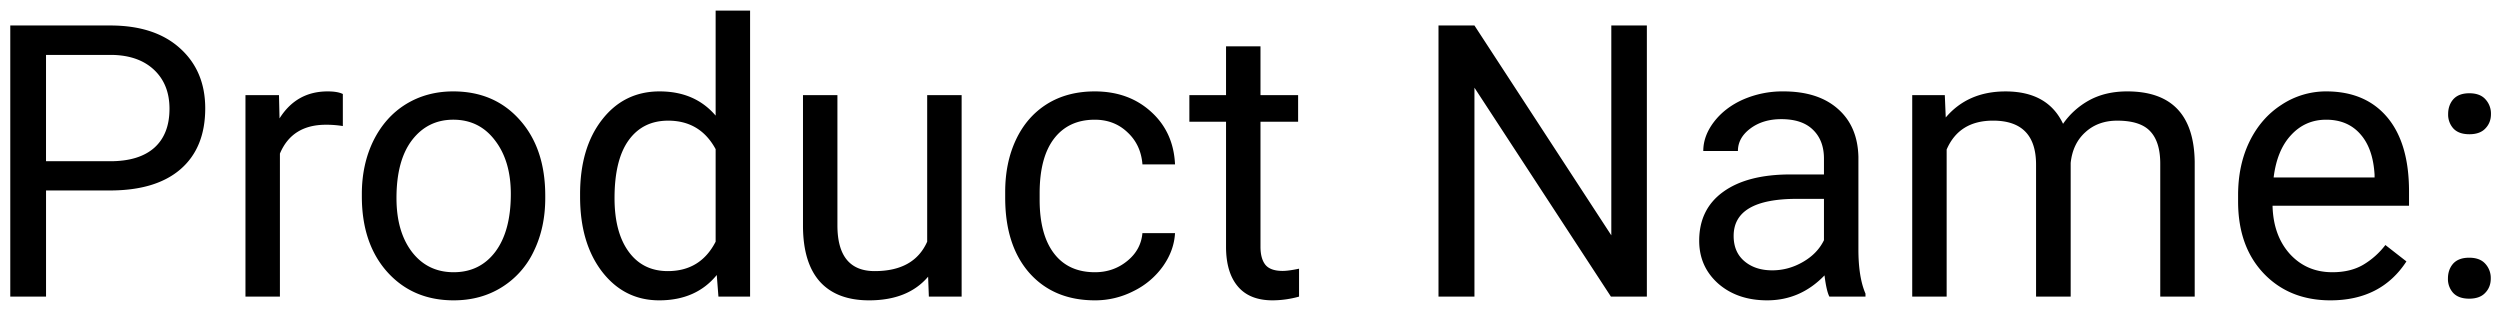 <svg width="118" height="15" viewBox="0 0 118 15" fill="none" xmlns="http://www.w3.org/2000/svg"><path d="M2.173 8.99V14H.485V1.203h4.72c1.4 0 2.496.358 3.287 1.072.797.715 1.195 1.662 1.195 2.84 0 1.241-.39 2.2-1.168 2.873-.774.668-1.884 1.002-3.332 1.002H2.174zm0-1.38h3.032c.902 0 1.594-.21 2.074-.632C7.76 6.55 8 5.935 8 5.132c0-.762-.24-1.371-.72-1.828-.481-.457-1.14-.695-1.978-.712h-3.13V7.61zm14.01-1.66a4.872 4.872 0 00-.8-.062c-1.067 0-1.79.454-2.171 1.362V14h-1.626V4.49h1.582l.026 1.099c.533-.85 1.29-1.275 2.268-1.275.316 0 .557.041.72.123V5.95zm.896 3.207c0-.931.182-1.77.545-2.513.37-.745.879-1.319 1.53-1.723.656-.404 1.403-.607 2.24-.607 1.296 0 2.341.449 3.138 1.345.803.897 1.204 2.09 1.204 3.577v.115c0 .925-.178 1.757-.536 2.496a4.005 4.005 0 01-1.52 1.713c-.657.41-1.412.616-2.268.616-1.289 0-2.335-.449-3.138-1.345-.797-.896-1.195-2.083-1.195-3.56v-.114zm1.635.194c0 1.054.243 1.901.73 2.54.492.638 1.148.958 1.968.958.826 0 1.483-.323 1.969-.967.486-.65.73-1.559.73-2.725 0-1.043-.25-1.886-.748-2.531-.492-.65-1.148-.976-1.968-.976-.803 0-1.45.32-1.943.958-.492.64-.738 1.553-.738 2.743zm8.666-.185c0-1.459.346-2.63 1.037-3.516.691-.89 1.597-1.336 2.716-1.336 1.113 0 1.995.381 2.645 1.143V.5h1.626V14H33.91l-.079-1.02c-.65.797-1.556 1.196-2.716 1.196-1.101 0-2-.451-2.698-1.354-.691-.902-1.037-2.08-1.037-3.533v-.123zm1.626.185c0 1.078.223 1.921.668 2.53.445.61 1.06.915 1.846.915 1.03 0 1.784-.463 2.258-1.389V7.04c-.486-.896-1.233-1.345-2.24-1.345-.798 0-1.419.308-1.864.923-.445.615-.668 1.527-.668 2.734zm14.8 3.709c-.632.744-1.56 1.116-2.785 1.116-1.014 0-1.788-.293-2.32-.88-.528-.59-.795-1.464-.8-2.618V4.49h1.625v6.144c0 1.441.586 2.162 1.758 2.162 1.242 0 2.069-.463 2.479-1.389V4.49h1.626V14h-1.547l-.035-.94zm7.876-.211c.58 0 1.087-.176 1.52-.528.434-.351.674-.79.72-1.318h1.539c-.03.545-.217 1.063-.563 1.556a3.696 3.696 0 01-1.388 1.177 3.968 3.968 0 01-1.828.44c-1.295 0-2.327-.43-3.094-1.292-.762-.867-1.143-2.051-1.143-3.551v-.272c0-.926.17-1.75.51-2.47.34-.72.826-1.28 1.46-1.679.638-.398 1.39-.598 2.258-.598 1.066 0 1.951.32 2.654.958.71.64 1.087 1.468 1.134 2.488h-1.538c-.047-.615-.281-1.12-.703-1.512-.416-.398-.932-.598-1.547-.598-.826 0-1.468.3-1.925.897-.451.592-.677 1.45-.677 2.575v.308c0 1.095.226 1.94.677 2.53.451.593 1.096.889 1.934.889zm7.813-10.662V4.49h1.776v1.257h-1.776v5.898c0 .38.08.668.237.86.159.188.428.282.809.282.188 0 .445-.035.774-.105V14a4.714 4.714 0 01-1.249.176c-.726 0-1.274-.22-1.643-.66-.37-.439-.554-1.063-.554-1.871V5.747h-1.731V4.49h1.731V2.187h1.626zM77.732 14h-1.696l-6.442-9.861V14h-1.697V1.203h1.697l6.46 9.905V1.203h1.678V14zm8.614 0c-.094-.188-.17-.521-.229-1.002-.756.785-1.658 1.178-2.707 1.178-.937 0-1.708-.264-2.311-.791-.598-.533-.897-1.207-.897-2.022 0-.99.375-1.758 1.125-2.302.756-.551 1.817-.827 3.182-.827h1.582v-.747c0-.568-.17-1.02-.51-1.353-.34-.34-.84-.51-1.503-.51-.58 0-1.066.147-1.459.44-.392.292-.589.647-.589 1.063h-1.635c0-.475.168-.932.502-1.371.34-.445.796-.797 1.37-1.055a4.643 4.643 0 011.908-.387c1.096 0 1.954.276 2.575.827.621.545.943 1.297.967 2.258v4.377c0 .873.111 1.568.334 2.083V14h-1.705zm-2.699-1.24c.51 0 .994-.131 1.45-.395.458-.263.789-.606.994-1.028V9.386h-1.275c-1.992 0-2.988.583-2.988 1.749 0 .51.17.908.51 1.195.34.287.776.43 1.31.43zm8.148-8.27l.044 1.055c.697-.82 1.638-1.23 2.821-1.23 1.33 0 2.236.51 2.716 1.529a3.615 3.615 0 011.23-1.108c.51-.28 1.11-.422 1.802-.422 2.086 0 3.147 1.105 3.182 3.314V14h-1.626V7.725c0-.68-.155-1.187-.466-1.52-.31-.34-.832-.51-1.564-.51-.604 0-1.105.181-1.503.544-.399.358-.63.841-.695 1.45V14h-1.634V7.769c0-1.383-.677-2.075-2.03-2.075-1.067 0-1.797.454-2.19 1.363V14h-1.625V4.49h1.538zm18.202 9.686c-1.289 0-2.338-.422-3.146-1.266-.809-.85-1.213-1.983-1.213-3.401V9.21c0-.943.178-1.784.536-2.523.363-.744.867-1.324 1.512-1.74a3.8 3.8 0 012.109-.633c1.236 0 2.197.408 2.883 1.222.685.815 1.028 1.98 1.028 3.498v.677h-6.442c.023.937.296 1.696.817 2.276.527.575 1.195.862 2.004.862.574 0 1.061-.118 1.459-.352a3.675 3.675 0 001.046-.932l.993.774c-.797 1.224-1.992 1.837-3.586 1.837zm-.202-8.526c-.656 0-1.207.24-1.652.721-.446.475-.721 1.143-.827 2.004h4.764v-.123c-.047-.826-.269-1.465-.668-1.916-.398-.457-.937-.686-1.617-.686zm5.748 7.498c0-.282.082-.516.246-.704.17-.187.422-.28.756-.28s.586.093.756.28a.987.987 0 01.263.704c0 .269-.087.495-.263.676-.17.182-.422.273-.756.273s-.586-.091-.756-.273a.972.972 0 01-.246-.676zm.009-7.761c0-.282.082-.516.246-.703.17-.188.422-.282.756-.282s.586.094.756.282a.991.991 0 01.263.703c0 .27-.088.495-.263.676-.17.182-.422.273-.756.273s-.586-.09-.756-.273a.972.972 0 01-.246-.676z" fill="#000"/></svg>